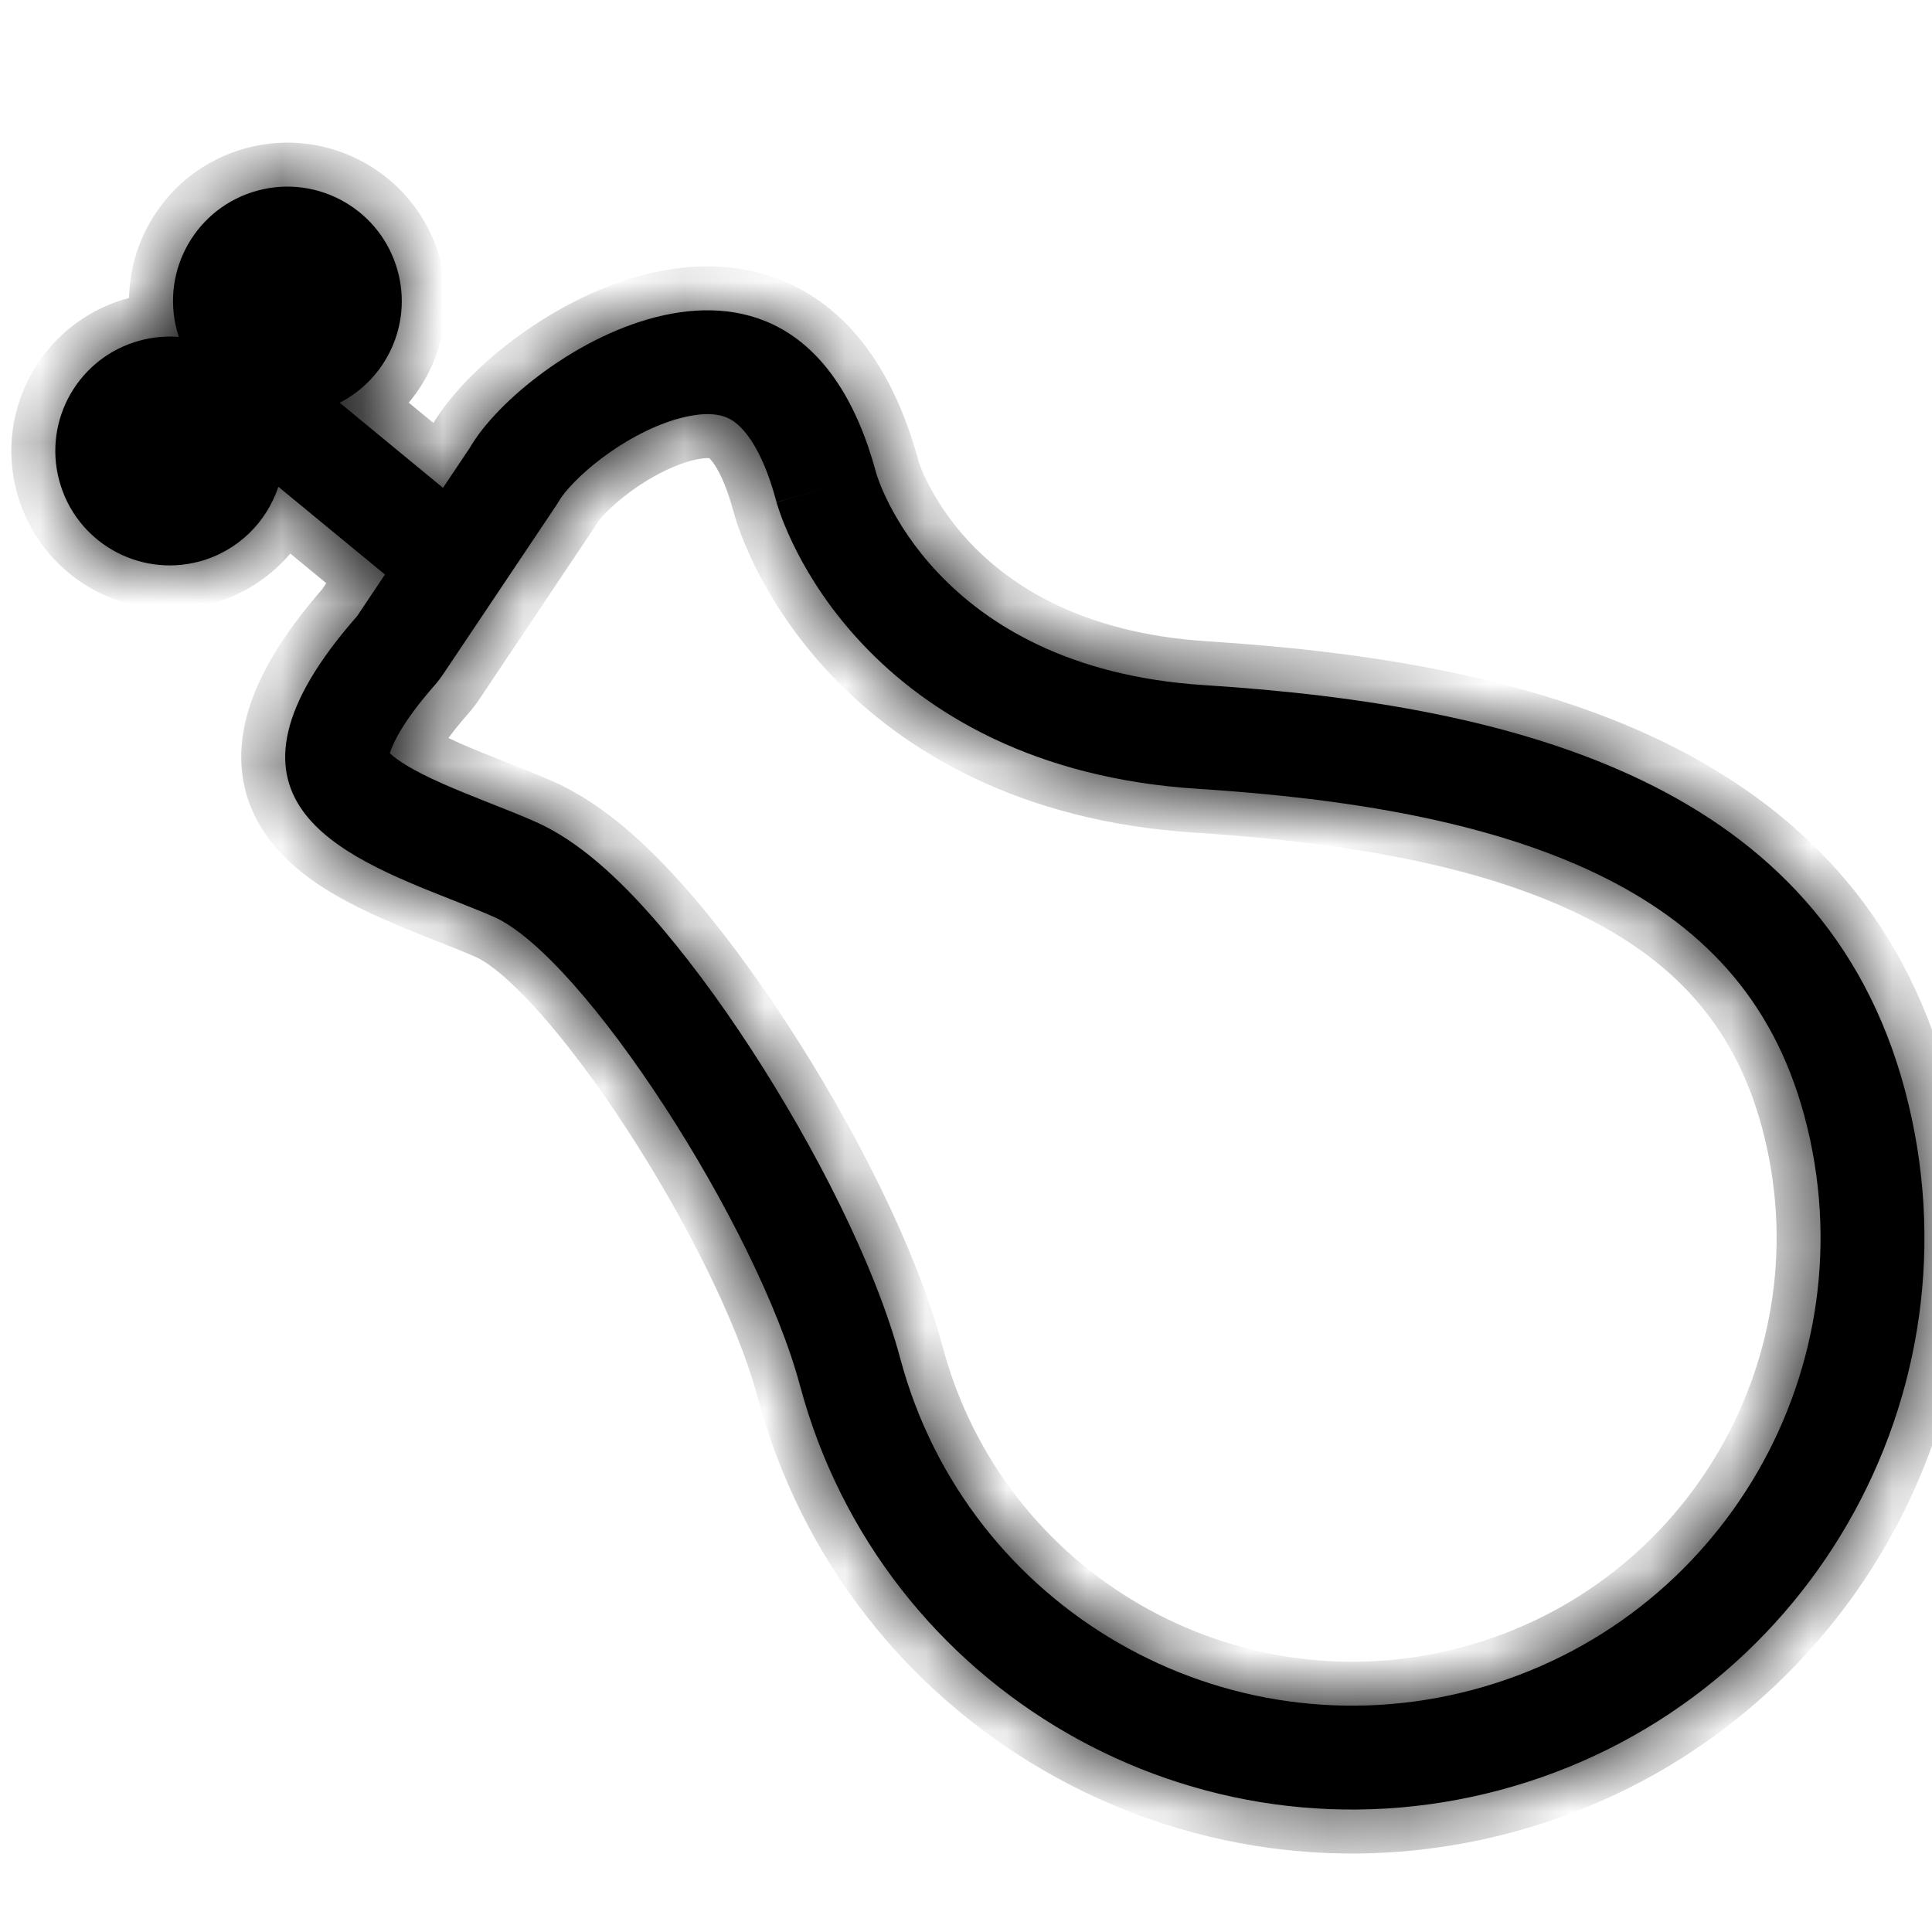 <svg width="24" height="24" viewBox="0 0 24 24" fill="none" xmlns="http://www.w3.org/2000/svg">
<mask id="path-1-inside-1" fill="white">
<path fill-rule="evenodd" clip-rule="evenodd" d="M4.942 3.372C4.739 2.614 3.96 2.164 3.202 2.367C2.444 2.57 1.995 3.349 2.198 4.107C2.205 4.134 2.213 4.16 2.221 4.185C2.064 4.173 1.901 4.187 1.74 4.23C0.982 4.433 0.532 5.212 0.736 5.97C0.939 6.728 1.718 7.178 2.476 6.975C2.956 6.846 3.312 6.486 3.458 6.047L4.782 7.137L4.436 7.654C2.442 9.923 4.213 10.623 5.61 11.176L5.61 11.176L5.611 11.176C5.793 11.248 5.97 11.318 6.131 11.388C7.242 11.875 9.407 15.23 9.938 17.212C10.954 21.002 14.849 23.251 18.639 22.235C22.429 21.22 24.678 17.324 23.662 13.535C22.647 9.745 18.877 8.761 14.962 8.511C11.573 8.296 10.887 5.885 10.887 5.885C9.906 2.225 6.506 4.403 5.836 5.563L5.503 6.06L4.22 5.003C4.803 4.704 5.119 4.03 4.942 3.372ZM10.887 5.885C9.646 6.238 9.647 6.239 9.647 6.24L9.647 6.241L9.648 6.245L9.65 6.253L9.656 6.27C9.66 6.284 9.665 6.299 9.671 6.317C9.683 6.353 9.698 6.397 9.718 6.45C9.759 6.555 9.817 6.693 9.899 6.852C10.062 7.171 10.32 7.584 10.716 8.003C11.53 8.865 12.852 9.67 14.88 9.799C16.784 9.92 18.506 10.215 19.84 10.857C21.119 11.474 22.021 12.395 22.416 13.868C23.247 16.97 21.407 20.158 18.305 20.989C15.203 21.82 12.015 19.98 11.184 16.878C10.869 15.701 10.114 14.236 9.333 13.036C8.935 12.424 8.505 11.843 8.084 11.368C7.7 10.935 7.2 10.448 6.648 10.207C6.465 10.126 6.267 10.048 6.089 9.978L6.041 9.959C5.842 9.88 5.66 9.807 5.488 9.73C5.133 9.573 4.938 9.448 4.843 9.357C4.875 9.249 4.992 8.975 5.405 8.506C5.442 8.464 5.476 8.419 5.507 8.372L6.908 6.281C6.924 6.257 6.939 6.233 6.954 6.208C7 6.128 7.187 5.9 7.527 5.654C7.853 5.418 8.21 5.245 8.522 5.177C8.824 5.11 8.992 5.157 9.094 5.221C9.199 5.287 9.45 5.506 9.641 6.219L9.646 6.238L10.887 5.885Z"/>
</mask>
<path fill-rule="evenodd" clip-rule="evenodd" d="M4.942 3.372C4.739 2.614 3.96 2.164 3.202 2.367C2.444 2.57 1.995 3.349 2.198 4.107C2.205 4.134 2.213 4.16 2.221 4.185C2.064 4.173 1.901 4.187 1.74 4.23C0.982 4.433 0.532 5.212 0.736 5.97C0.939 6.728 1.718 7.178 2.476 6.975C2.956 6.846 3.312 6.486 3.458 6.047L4.782 7.137L4.436 7.654C2.442 9.923 4.213 10.623 5.61 11.176L5.61 11.176L5.611 11.176C5.793 11.248 5.97 11.318 6.131 11.388C7.242 11.875 9.407 15.23 9.938 17.212C10.954 21.002 14.849 23.251 18.639 22.235C22.429 21.22 24.678 17.324 23.662 13.535C22.647 9.745 18.877 8.761 14.962 8.511C11.573 8.296 10.887 5.885 10.887 5.885C9.906 2.225 6.506 4.403 5.836 5.563L5.503 6.06L4.22 5.003C4.803 4.704 5.119 4.03 4.942 3.372ZM10.887 5.885C9.646 6.238 9.647 6.239 9.647 6.24L9.647 6.241L9.648 6.245L9.65 6.253L9.656 6.27C9.66 6.284 9.665 6.299 9.671 6.317C9.683 6.353 9.698 6.397 9.718 6.45C9.759 6.555 9.817 6.693 9.899 6.852C10.062 7.171 10.32 7.584 10.716 8.003C11.53 8.865 12.852 9.67 14.88 9.799C16.784 9.92 18.506 10.215 19.84 10.857C21.119 11.474 22.021 12.395 22.416 13.868C23.247 16.97 21.407 20.158 18.305 20.989C15.203 21.82 12.015 19.98 11.184 16.878C10.869 15.701 10.114 14.236 9.333 13.036C8.935 12.424 8.505 11.843 8.084 11.368C7.7 10.935 7.2 10.448 6.648 10.207C6.465 10.126 6.267 10.048 6.089 9.978L6.041 9.959C5.842 9.88 5.66 9.807 5.488 9.73C5.133 9.573 4.938 9.448 4.843 9.357C4.875 9.249 4.992 8.975 5.405 8.506C5.442 8.464 5.476 8.419 5.507 8.372L6.908 6.281C6.924 6.257 6.939 6.233 6.954 6.208C7 6.128 7.187 5.9 7.527 5.654C7.853 5.418 8.21 5.245 8.522 5.177C8.824 5.11 8.992 5.157 9.094 5.221C9.199 5.287 9.45 5.506 9.641 6.219L9.646 6.238L10.887 5.885Z" fill="black"/>
<path d="M3.202 2.367L3.061 1.839L3.202 2.367ZM4.942 3.372L4.415 3.513L4.415 3.513L4.942 3.372ZM2.198 4.107L2.725 3.966L2.725 3.966L2.198 4.107ZM2.221 4.185L2.178 4.73C2.36 4.744 2.538 4.667 2.651 4.523C2.764 4.379 2.797 4.188 2.74 4.014L2.221 4.185ZM1.74 4.23L1.599 3.702L1.599 3.702L1.74 4.23ZM2.476 6.975L2.617 7.502L2.617 7.502L2.476 6.975ZM3.458 6.047L3.805 5.625C3.666 5.51 3.479 5.472 3.306 5.522C3.133 5.572 2.995 5.704 2.939 5.875L3.458 6.047ZM4.782 7.137L5.236 7.441C5.392 7.208 5.346 6.894 5.129 6.715L4.782 7.137ZM4.436 7.654L4.846 8.015C4.862 7.997 4.876 7.978 4.889 7.958L4.436 7.654ZM5.61 11.176L5.813 10.669L5.811 10.668L5.61 11.176ZM5.611 11.176L5.408 11.683L5.41 11.684L5.611 11.176ZM6.131 11.388L5.911 11.889L5.911 11.889L6.131 11.388ZM9.938 17.212L10.466 17.07L10.466 17.07L9.938 17.212ZM23.662 13.535L23.135 13.676L23.135 13.676L23.662 13.535ZM14.962 8.511L14.927 9.056L14.927 9.056L14.962 8.511ZM5.836 5.563L6.29 5.867C6.297 5.857 6.303 5.847 6.309 5.836L5.836 5.563ZM5.503 6.06L5.156 6.482C5.275 6.58 5.43 6.623 5.583 6.6C5.735 6.578 5.871 6.492 5.957 6.364L5.503 6.06ZM4.22 5.003L3.971 4.517C3.807 4.601 3.696 4.762 3.677 4.945C3.657 5.127 3.731 5.308 3.873 5.425L4.22 5.003ZM9.647 6.24L9.122 6.39L9.122 6.391L9.647 6.24ZM9.647 6.241L9.122 6.392L9.123 6.393L9.647 6.241ZM9.648 6.245L9.124 6.396L9.124 6.398L9.648 6.245ZM9.65 6.253L9.126 6.406L9.128 6.41L9.65 6.253ZM9.656 6.27L9.133 6.428L9.134 6.431L9.656 6.27ZM9.671 6.317L9.152 6.488L9.152 6.488L9.671 6.317ZM9.718 6.45L10.228 6.255L10.228 6.255L9.718 6.45ZM9.899 6.852L9.412 7.101L9.412 7.101L9.899 6.852ZM10.716 8.003L11.113 7.628L11.113 7.628L10.716 8.003ZM14.88 9.799L14.914 9.254L14.914 9.254L14.88 9.799ZM19.84 10.857L20.077 10.366L20.077 10.366L19.84 10.857ZM22.416 13.868L22.944 13.727L22.944 13.727L22.416 13.868ZM18.305 20.989L18.446 21.517L18.446 21.517L18.305 20.989ZM11.184 16.878L11.712 16.737L11.712 16.737L11.184 16.878ZM9.333 13.036L8.875 13.334L8.875 13.334L9.333 13.036ZM8.084 11.368L7.676 11.731L7.676 11.731L8.084 11.368ZM6.648 10.207L6.867 9.706L6.867 9.706L6.648 10.207ZM6.089 9.978L5.888 10.486L5.888 10.486L6.089 9.978ZM6.041 9.959L5.84 10.467L5.84 10.467L6.041 9.959ZM5.488 9.73L5.265 10.229L5.265 10.229L5.488 9.73ZM4.843 9.357L4.319 9.204C4.262 9.4 4.319 9.611 4.466 9.752L4.843 9.357ZM5.405 8.506L5.815 8.867L5.815 8.867L5.405 8.506ZM5.507 8.372L5.961 8.676L5.961 8.676L5.507 8.372ZM6.908 6.281L7.362 6.585L7.362 6.585L6.908 6.281ZM6.954 6.208L7.427 6.481L7.427 6.481L6.954 6.208ZM7.527 5.654L7.847 6.096L7.527 5.654ZM8.522 5.177L8.405 4.643L8.405 4.643L8.522 5.177ZM9.094 5.221L8.804 5.684L8.804 5.684L9.094 5.221ZM9.641 6.219L9.113 6.36L9.115 6.364L9.641 6.219ZM9.646 6.238L9.12 6.384C9.159 6.524 9.252 6.643 9.379 6.714C9.506 6.786 9.656 6.803 9.796 6.763L9.646 6.238ZM3.344 2.894C3.81 2.769 4.29 3.046 4.415 3.513L5.47 3.23C5.189 2.181 4.11 1.558 3.061 1.839L3.344 2.894ZM2.725 3.966C2.6 3.499 2.877 3.019 3.344 2.894L3.061 1.839C2.012 2.12 1.389 3.199 1.67 4.248L2.725 3.966ZM2.74 4.014C2.735 3.998 2.73 3.982 2.725 3.966L1.67 4.248C1.68 4.285 1.691 4.321 1.702 4.356L2.74 4.014ZM1.882 4.757C1.982 4.73 2.081 4.722 2.178 4.73L2.265 3.641C2.046 3.624 1.821 3.643 1.599 3.702L1.882 4.757ZM1.263 5.829C1.138 5.362 1.415 4.882 1.882 4.757L1.599 3.702C0.55 3.983 -0.073 5.062 0.208 6.111L1.263 5.829ZM2.334 6.447C1.868 6.572 1.388 6.295 1.263 5.829L0.208 6.111C0.489 7.16 1.568 7.783 2.617 7.502L2.334 6.447ZM2.939 5.875C2.849 6.147 2.629 6.368 2.334 6.447L2.617 7.502C3.282 7.324 3.776 6.824 3.976 6.218L2.939 5.875ZM5.129 6.715L3.805 5.625L3.11 6.468L4.435 7.559L5.129 6.715ZM4.889 7.958L5.236 7.441L4.328 6.833L3.982 7.351L4.889 7.958ZM5.811 10.668C5.456 10.527 5.114 10.392 4.816 10.231C4.515 10.068 4.312 9.907 4.199 9.746C4.104 9.609 4.056 9.451 4.113 9.209C4.177 8.939 4.376 8.55 4.846 8.015L4.025 7.294C3.499 7.893 3.172 8.442 3.05 8.959C2.922 9.504 3.031 9.98 3.304 10.371C3.559 10.738 3.937 10.997 4.298 11.192C4.663 11.389 5.066 11.548 5.41 11.684L5.811 10.668ZM5.813 10.669L5.813 10.669L5.408 11.683L5.408 11.683L5.813 10.669ZM5.813 10.669L5.813 10.669L5.408 11.683L5.408 11.683L5.813 10.669ZM6.35 10.888C6.178 10.813 5.992 10.739 5.811 10.668L5.41 11.684C5.595 11.757 5.762 11.823 5.911 11.889L6.35 10.888ZM10.466 17.07C10.179 16 9.471 14.611 8.71 13.441C8.326 12.852 7.918 12.302 7.528 11.862C7.153 11.44 6.743 11.06 6.35 10.888L5.911 11.889C6.073 11.959 6.351 12.182 6.711 12.587C7.056 12.976 7.431 13.479 7.794 14.037C8.526 15.162 9.166 16.441 9.411 17.353L10.466 17.07ZM18.497 21.708C14.999 22.645 11.403 20.569 10.466 17.07L9.411 17.353C10.504 21.434 14.699 23.856 18.78 22.763L18.497 21.708ZM23.135 13.676C24.072 17.174 21.996 20.77 18.497 21.708L18.78 22.763C22.861 21.669 25.283 17.474 24.19 13.393L23.135 13.676ZM14.927 9.056C16.862 9.18 18.699 9.482 20.162 10.187C21.603 10.881 22.675 11.959 23.135 13.676L24.19 13.393C23.634 11.32 22.314 10.011 20.636 9.203C18.982 8.406 16.977 8.092 14.996 7.966L14.927 9.056ZM10.887 5.885C10.362 6.035 10.362 6.035 10.362 6.035C10.362 6.035 10.362 6.036 10.362 6.036C10.362 6.036 10.363 6.037 10.363 6.038C10.363 6.039 10.363 6.04 10.364 6.042C10.365 6.044 10.366 6.048 10.367 6.052C10.37 6.06 10.373 6.071 10.377 6.083C10.385 6.109 10.397 6.143 10.413 6.184C10.445 6.267 10.493 6.38 10.561 6.514C10.698 6.781 10.918 7.133 11.257 7.492C11.945 8.22 13.092 8.939 14.927 9.056L14.996 7.966C13.443 7.867 12.553 7.274 12.051 6.742C11.795 6.471 11.632 6.208 11.534 6.016C11.485 5.921 11.452 5.844 11.433 5.794C11.424 5.769 11.417 5.751 11.414 5.741C11.412 5.736 11.411 5.732 11.411 5.732C11.411 5.731 11.411 5.731 11.411 5.732C11.411 5.732 11.412 5.733 11.412 5.733C11.412 5.733 11.412 5.734 11.412 5.734C11.412 5.734 11.412 5.735 11.412 5.735C11.412 5.735 11.412 5.735 10.887 5.885ZM6.309 5.836C6.426 5.635 6.7 5.335 7.091 5.052C7.475 4.773 7.926 4.546 8.362 4.45C8.795 4.355 9.176 4.395 9.489 4.59C9.803 4.787 10.137 5.197 10.36 6.026L11.415 5.744C11.146 4.743 10.688 4.053 10.068 3.665C9.446 3.276 8.752 3.246 8.128 3.383C7.508 3.519 6.922 3.825 6.45 4.167C5.984 4.504 5.582 4.911 5.363 5.29L6.309 5.836ZM5.957 6.364L6.29 5.867L5.383 5.259L5.05 5.756L5.957 6.364ZM3.873 5.425L5.156 6.482L5.851 5.638L4.567 4.582L3.873 5.425ZM4.415 3.513C4.523 3.918 4.329 4.333 3.971 4.517L4.469 5.489C5.276 5.075 5.714 4.142 5.47 3.23L4.415 3.513ZM10.172 6.09C10.168 6.077 10.201 6.172 10.191 6.288C10.179 6.425 10.118 6.53 10.059 6.598C10.009 6.656 9.958 6.689 9.937 6.703C9.911 6.718 9.89 6.729 9.879 6.734C9.857 6.744 9.839 6.751 9.835 6.752C9.827 6.755 9.822 6.757 9.82 6.758C9.813 6.76 9.81 6.761 9.821 6.758C9.838 6.753 9.874 6.742 9.952 6.72C10.107 6.675 10.416 6.587 11.037 6.41L10.737 5.36C10.117 5.536 9.807 5.625 9.651 5.67C9.574 5.692 9.533 5.704 9.511 5.71C9.503 5.712 9.49 5.716 9.479 5.72C9.475 5.721 9.469 5.723 9.461 5.726C9.455 5.728 9.437 5.735 9.415 5.745C9.404 5.75 9.382 5.761 9.357 5.777C9.335 5.79 9.285 5.824 9.234 5.882C9.176 5.949 9.115 6.054 9.103 6.192C9.097 6.254 9.103 6.305 9.11 6.339C9.113 6.356 9.116 6.369 9.118 6.377C9.119 6.38 9.12 6.385 9.121 6.387C9.121 6.388 9.122 6.39 9.122 6.39L10.172 6.09ZM10.172 6.091L10.172 6.089L9.122 6.391L9.122 6.392L10.172 6.091ZM10.173 6.093L10.172 6.09L9.123 6.393L9.124 6.396L10.173 6.093ZM10.175 6.099L10.172 6.091L9.124 6.398L9.126 6.406L10.175 6.099ZM10.179 6.113L10.173 6.095L9.128 6.41L9.133 6.428L10.179 6.113ZM10.189 6.146C10.185 6.132 10.181 6.12 10.178 6.11L9.134 6.431C9.139 6.448 9.145 6.467 9.152 6.488L10.189 6.146ZM10.228 6.255C10.211 6.21 10.199 6.174 10.189 6.146L9.152 6.488C9.167 6.532 9.185 6.584 9.208 6.645L10.228 6.255ZM10.385 6.604C10.313 6.463 10.262 6.343 10.228 6.255L9.208 6.645C9.255 6.767 9.321 6.922 9.412 7.101L10.385 6.604ZM11.113 7.628C10.759 7.253 10.528 6.884 10.385 6.604L9.412 7.101C9.595 7.457 9.882 7.916 10.319 8.378L11.113 7.628ZM14.914 9.254C13.028 9.134 11.835 8.391 11.113 7.628L10.319 8.378C11.226 9.338 12.677 10.206 14.845 10.344L14.914 9.254ZM20.077 10.366C18.648 9.677 16.841 9.376 14.914 9.254L14.845 10.344C16.727 10.464 18.365 10.753 19.602 11.35L20.077 10.366ZM22.944 13.727C22.501 12.076 21.474 11.039 20.077 10.366L19.602 11.35C20.763 11.908 21.541 12.714 21.889 14.01L22.944 13.727ZM18.446 21.517C21.839 20.608 23.853 17.12 22.944 13.727L21.889 14.01C22.642 16.82 20.974 19.709 18.164 20.462L18.446 21.517ZM10.657 17.019C11.566 20.412 15.053 22.426 18.446 21.517L18.164 20.462C15.353 21.215 12.465 19.547 11.712 16.737L10.657 17.019ZM8.875 13.334C9.642 14.511 10.362 15.921 10.657 17.019L11.712 16.737C11.375 15.48 10.587 13.961 9.791 12.738L8.875 13.334ZM7.676 11.731C8.074 12.18 8.488 12.738 8.875 13.334L9.791 12.738C9.382 12.11 8.936 11.505 8.493 11.006L7.676 11.731ZM6.429 10.707C6.865 10.898 7.299 11.307 7.676 11.731L8.493 11.006C8.1 10.564 7.534 9.999 6.867 9.706L6.429 10.707ZM5.888 10.486C6.068 10.557 6.256 10.631 6.429 10.707L6.867 9.706C6.673 9.621 6.466 9.539 6.29 9.47L5.888 10.486ZM5.84 10.467L5.888 10.486L6.29 9.47L6.242 9.451L5.84 10.467ZM5.265 10.229C5.449 10.311 5.641 10.388 5.84 10.467L6.242 9.451C6.042 9.372 5.87 9.303 5.71 9.232L5.265 10.229ZM4.466 9.752C4.631 9.909 4.897 10.065 5.265 10.229L5.71 9.232C5.369 9.08 5.245 8.986 5.221 8.962L4.466 9.752ZM4.994 8.145C4.551 8.65 4.38 8.993 4.319 9.204L5.368 9.51C5.368 9.51 5.383 9.458 5.449 9.349C5.514 9.241 5.626 9.081 5.815 8.867L4.994 8.145ZM5.054 8.068C5.036 8.095 5.016 8.121 4.994 8.145L5.815 8.867C5.868 8.806 5.917 8.743 5.961 8.676L5.054 8.068ZM6.454 5.977L5.054 8.068L5.961 8.676L7.362 6.585L6.454 5.977ZM6.481 5.935C6.472 5.949 6.464 5.963 6.454 5.977L7.362 6.585C7.385 6.551 7.406 6.516 7.427 6.481L6.481 5.935ZM7.206 5.212C6.829 5.485 6.578 5.766 6.481 5.935L7.427 6.481C7.417 6.497 7.441 6.457 7.522 6.374C7.595 6.299 7.703 6.201 7.847 6.096L7.206 5.212ZM8.405 4.643C8.001 4.732 7.576 4.944 7.206 5.212L7.847 6.096C8.129 5.892 8.419 5.758 8.639 5.71L8.405 4.643ZM9.384 4.758C9.13 4.599 8.806 4.555 8.405 4.643L8.639 5.71C8.744 5.687 8.798 5.69 8.816 5.692C8.83 5.694 8.821 5.695 8.804 5.684L9.384 4.758ZM10.168 6.077C9.954 5.277 9.641 4.919 9.384 4.758L8.804 5.684C8.758 5.655 8.946 5.735 9.113 6.36L10.168 6.077ZM10.173 6.093L10.167 6.073L9.115 6.364L9.12 6.384L10.173 6.093ZM10.737 5.36L9.497 5.713L9.796 6.763L11.037 6.41L10.737 5.36Z" fill="black" mask="url(#path-1-inside-1)"/>
</svg>
